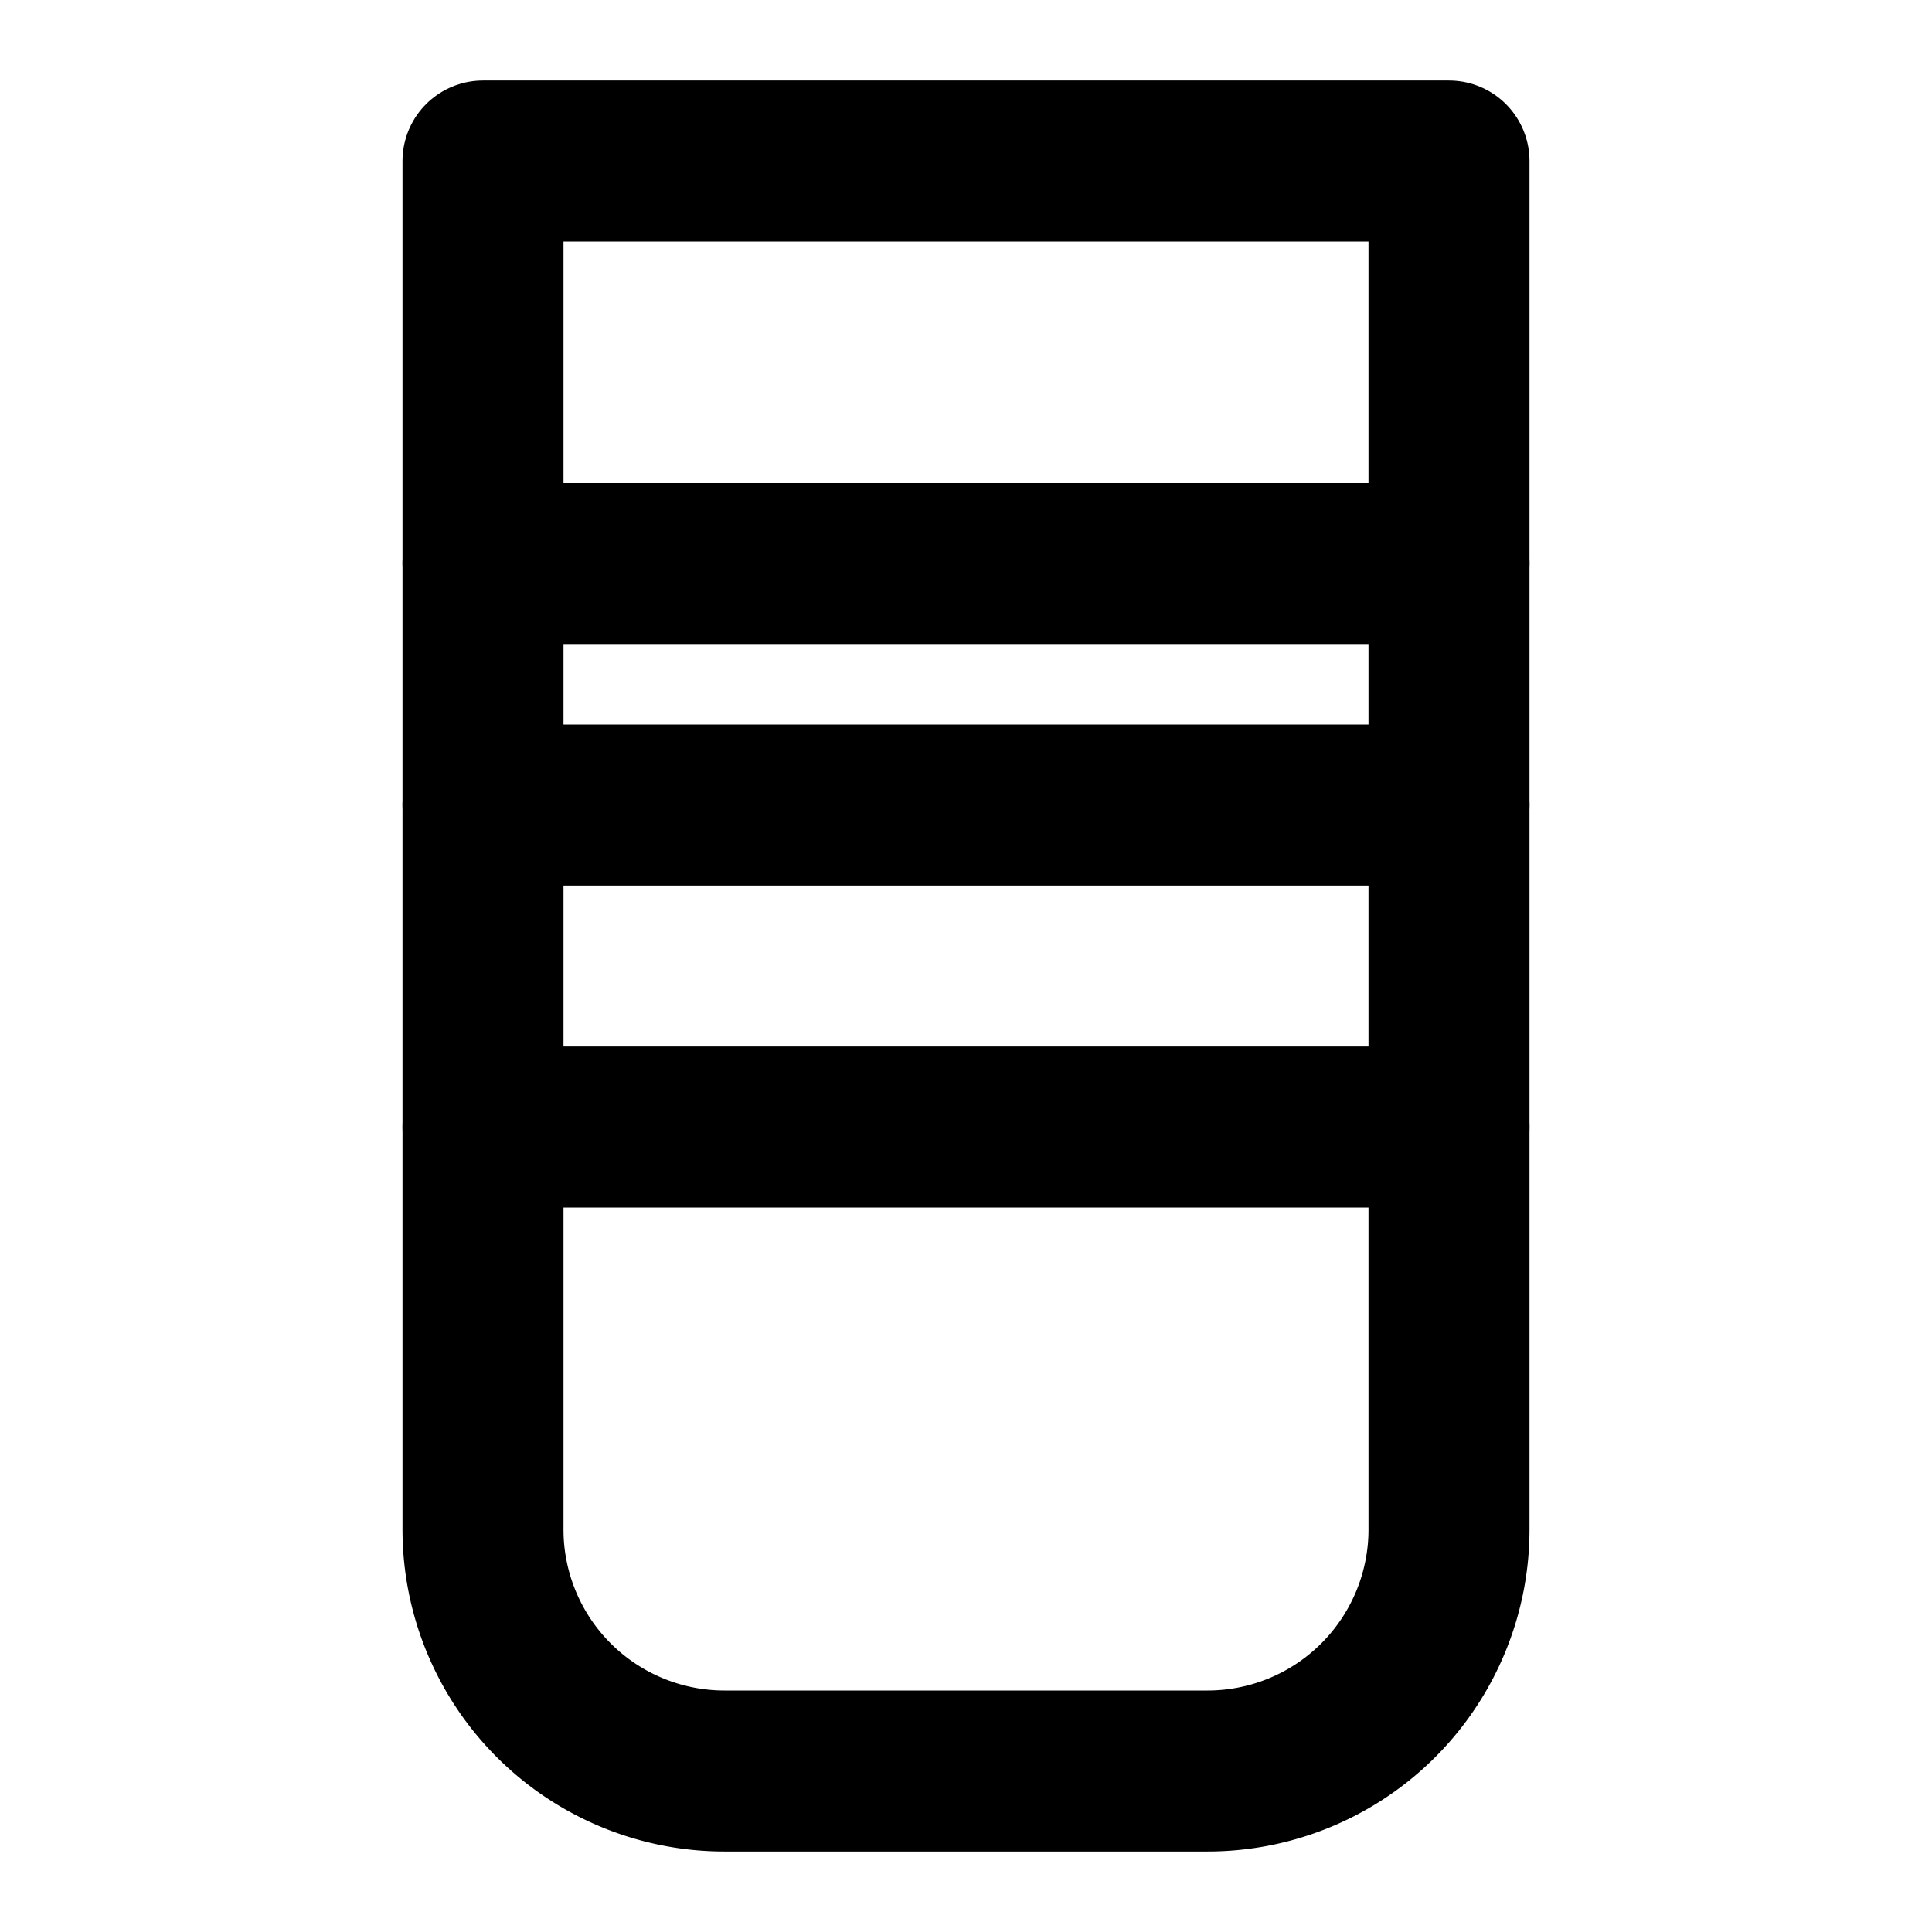<svg xmlns="http://www.w3.org/2000/svg" viewBox="0 0 24 24" fill="none" stroke="currentColor" stroke-width="2" stroke-linecap="round" stroke-linejoin="round">
  <path d="M6 2h12v5H6z"/>
  <path d="M6 7v12a3 3 0 0 0 3 3h6a3 3 0 0 0 3-3V7"/>
  <path d="M6 10h12"/>
  <path d="M6 14h12"/>
</svg>
